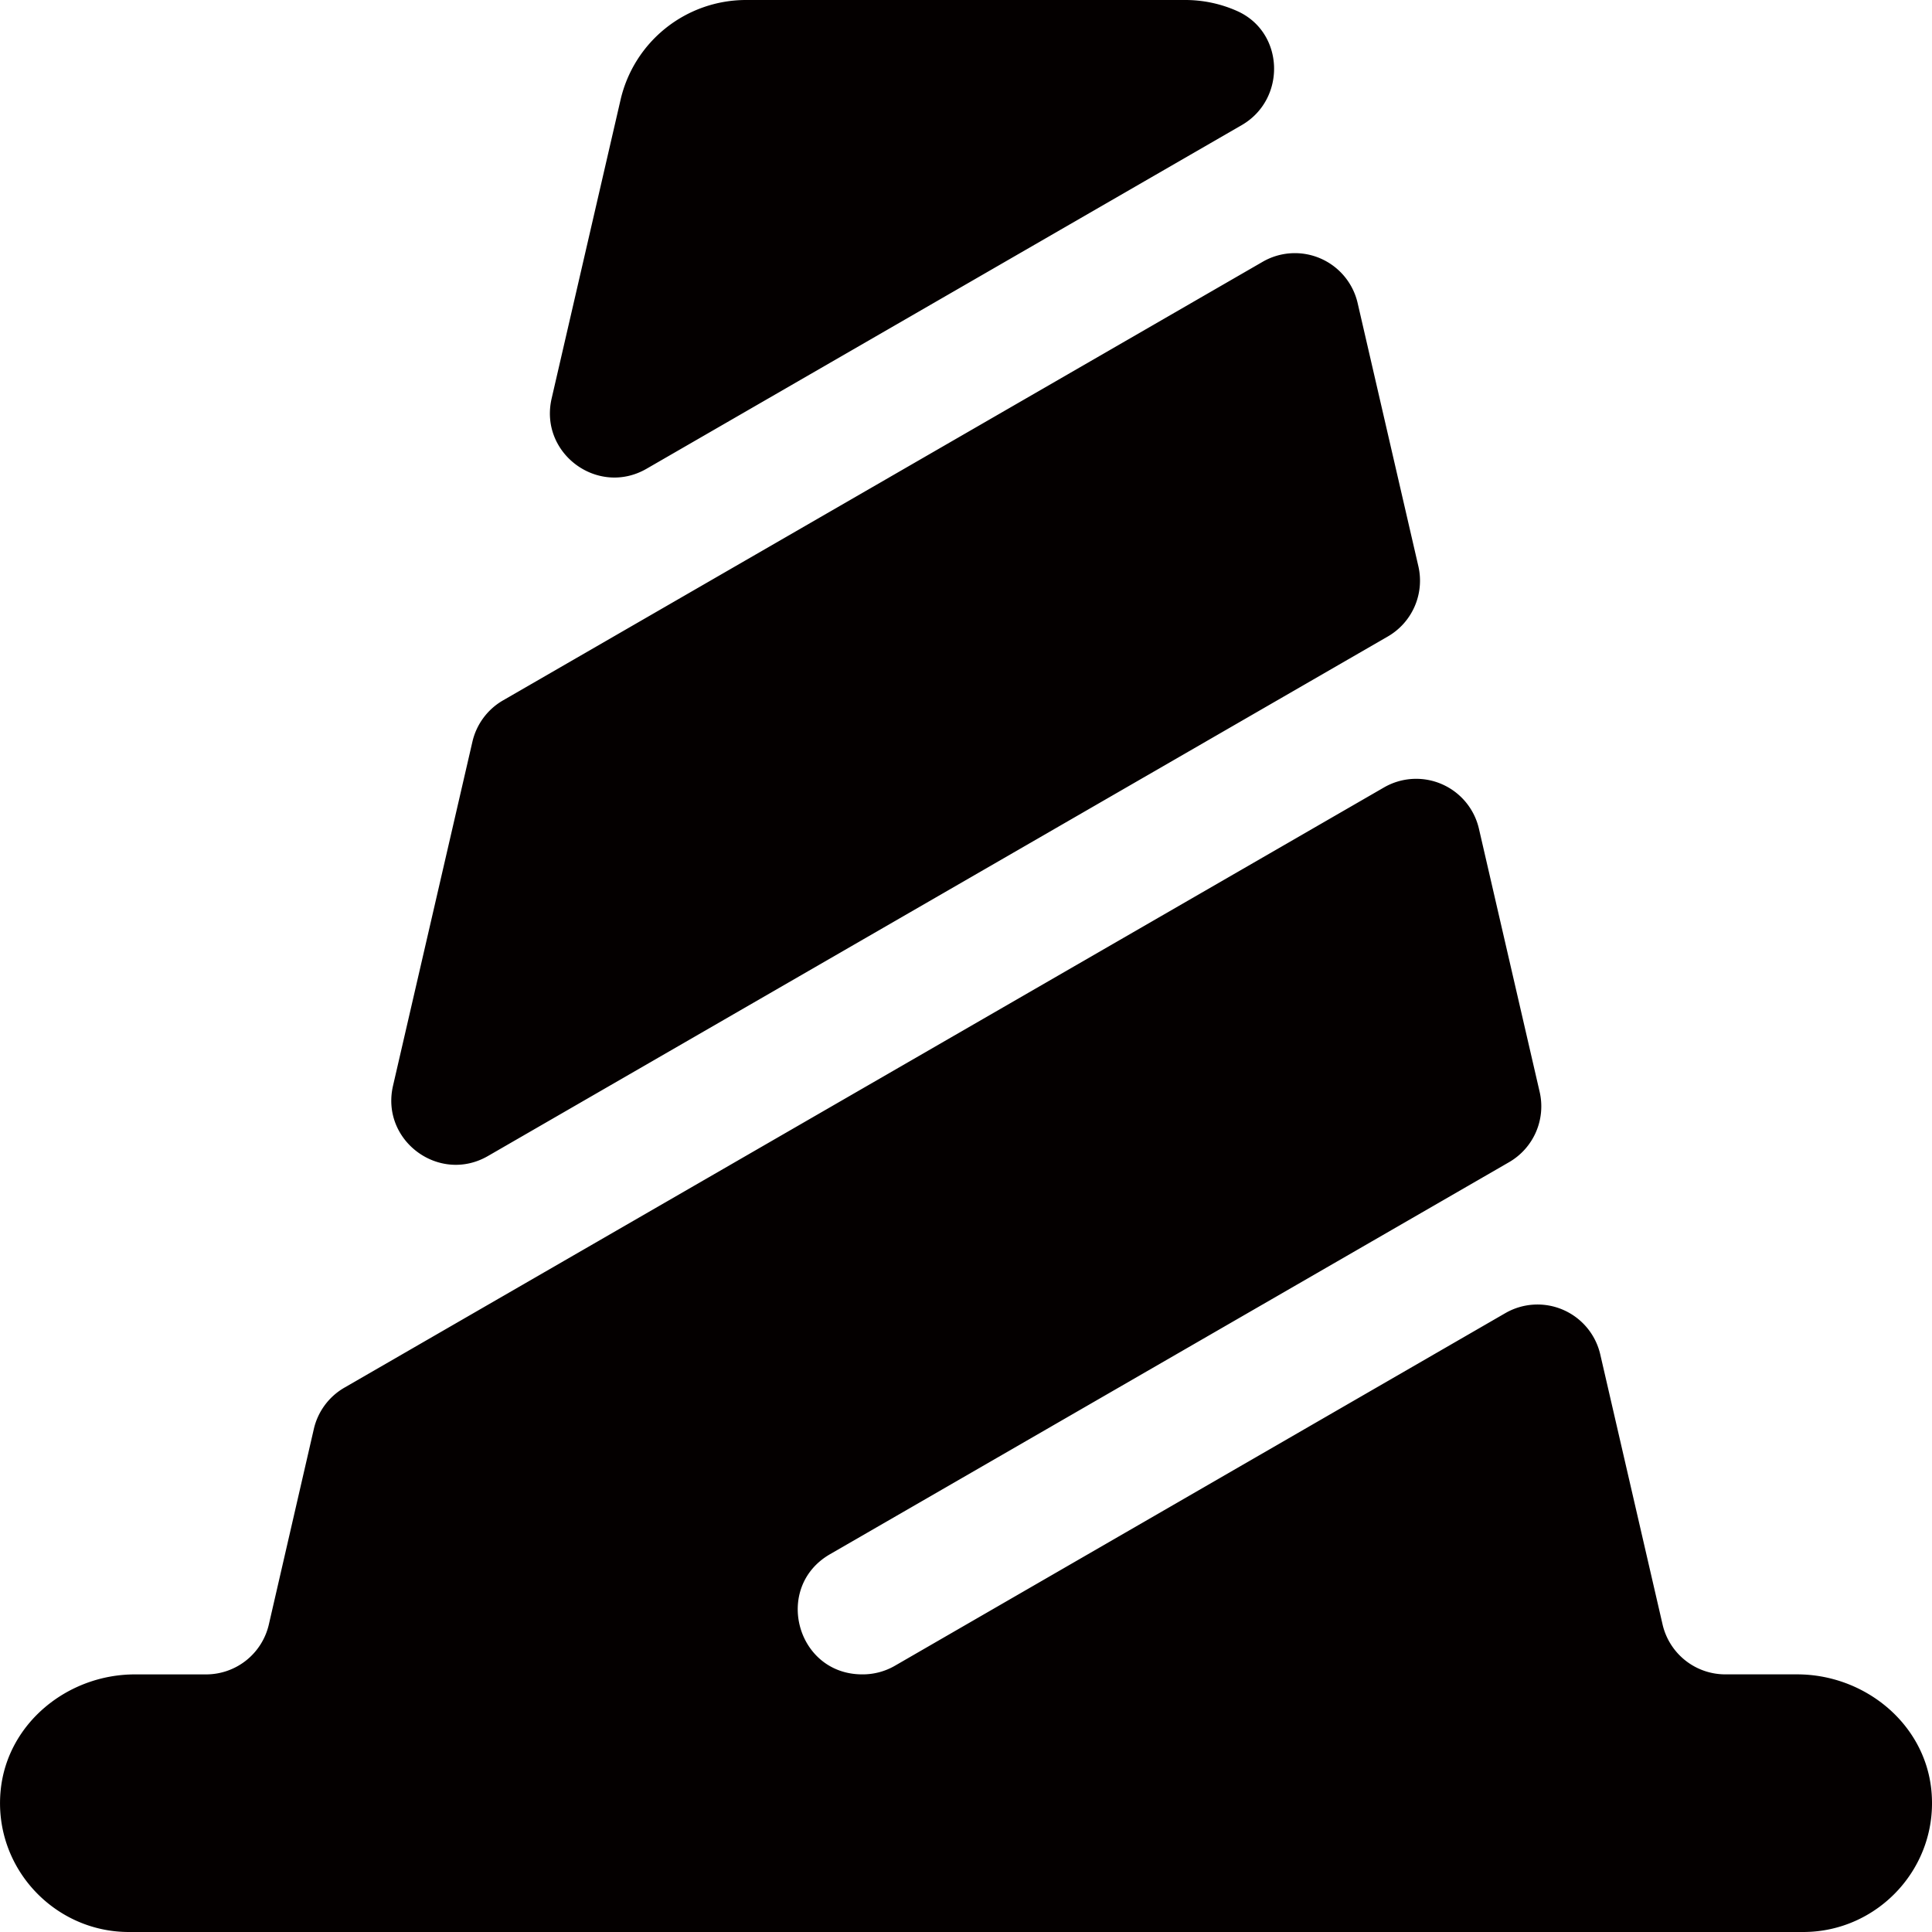 <?xml version="1.0" standalone="no"?><!DOCTYPE svg PUBLIC "-//W3C//DTD SVG 1.1//EN" "http://www.w3.org/Graphics/SVG/1.1/DTD/svg11.dtd"><svg class="icon" width="25px" height="25.00px" viewBox="0 0 1024 1024" version="1.1" xmlns="http://www.w3.org/2000/svg"><path d="M669.246 138.752L266.592 371.234c-8.192 4.727-14.063 12.663-16.196 21.879l-42.086 182.357c-6.707 29.065 24.491 52.156 50.33 37.239l476.928-275.354a34.167 34.167 0 0 0 16.196-37.239l-32.188-139.486a34.133 34.133 0 0 0-50.33-21.879zM628.201 0H395.428a68.267 68.267 0 0 0-66.526 52.924l-36.523 158.276c-6.707 29.065 24.491 52.156 50.33 37.239l315.392-182.101C681.926 52.599 680.851 17.067 655.729 5.854A67.413 67.413 0 0 0 628.201 0zM952.536 887.45h-38.076a34.15 34.15 0 0 1-33.263-26.453l-33.024-143.121a34.133 34.133 0 0 0-50.33-21.879l-323.516 186.88a34.065 34.065 0 0 1-17.084 4.574h-0.239c-34.918 0-47.309-46.234-17.067-63.693l359.919-207.787a34.167 34.167 0 0 0 16.196-37.239l-32.188-139.486a34.133 34.133 0 0 0-50.33-21.879l-550.997 318.123a34.099 34.099 0 0 0-16.196 21.897l-23.842 103.595A34.133 34.133 0 0 1 109.237 887.467H71.503C35.902 887.467 3.953 913.306 0.369 948.736-3.744 989.372 28.427 1024 68.277 1024h887.467c39.851 0 72.021-34.611 67.908-75.264-3.584-35.43-35.516-61.269-71.117-61.286z" fill="#040000" /></svg>